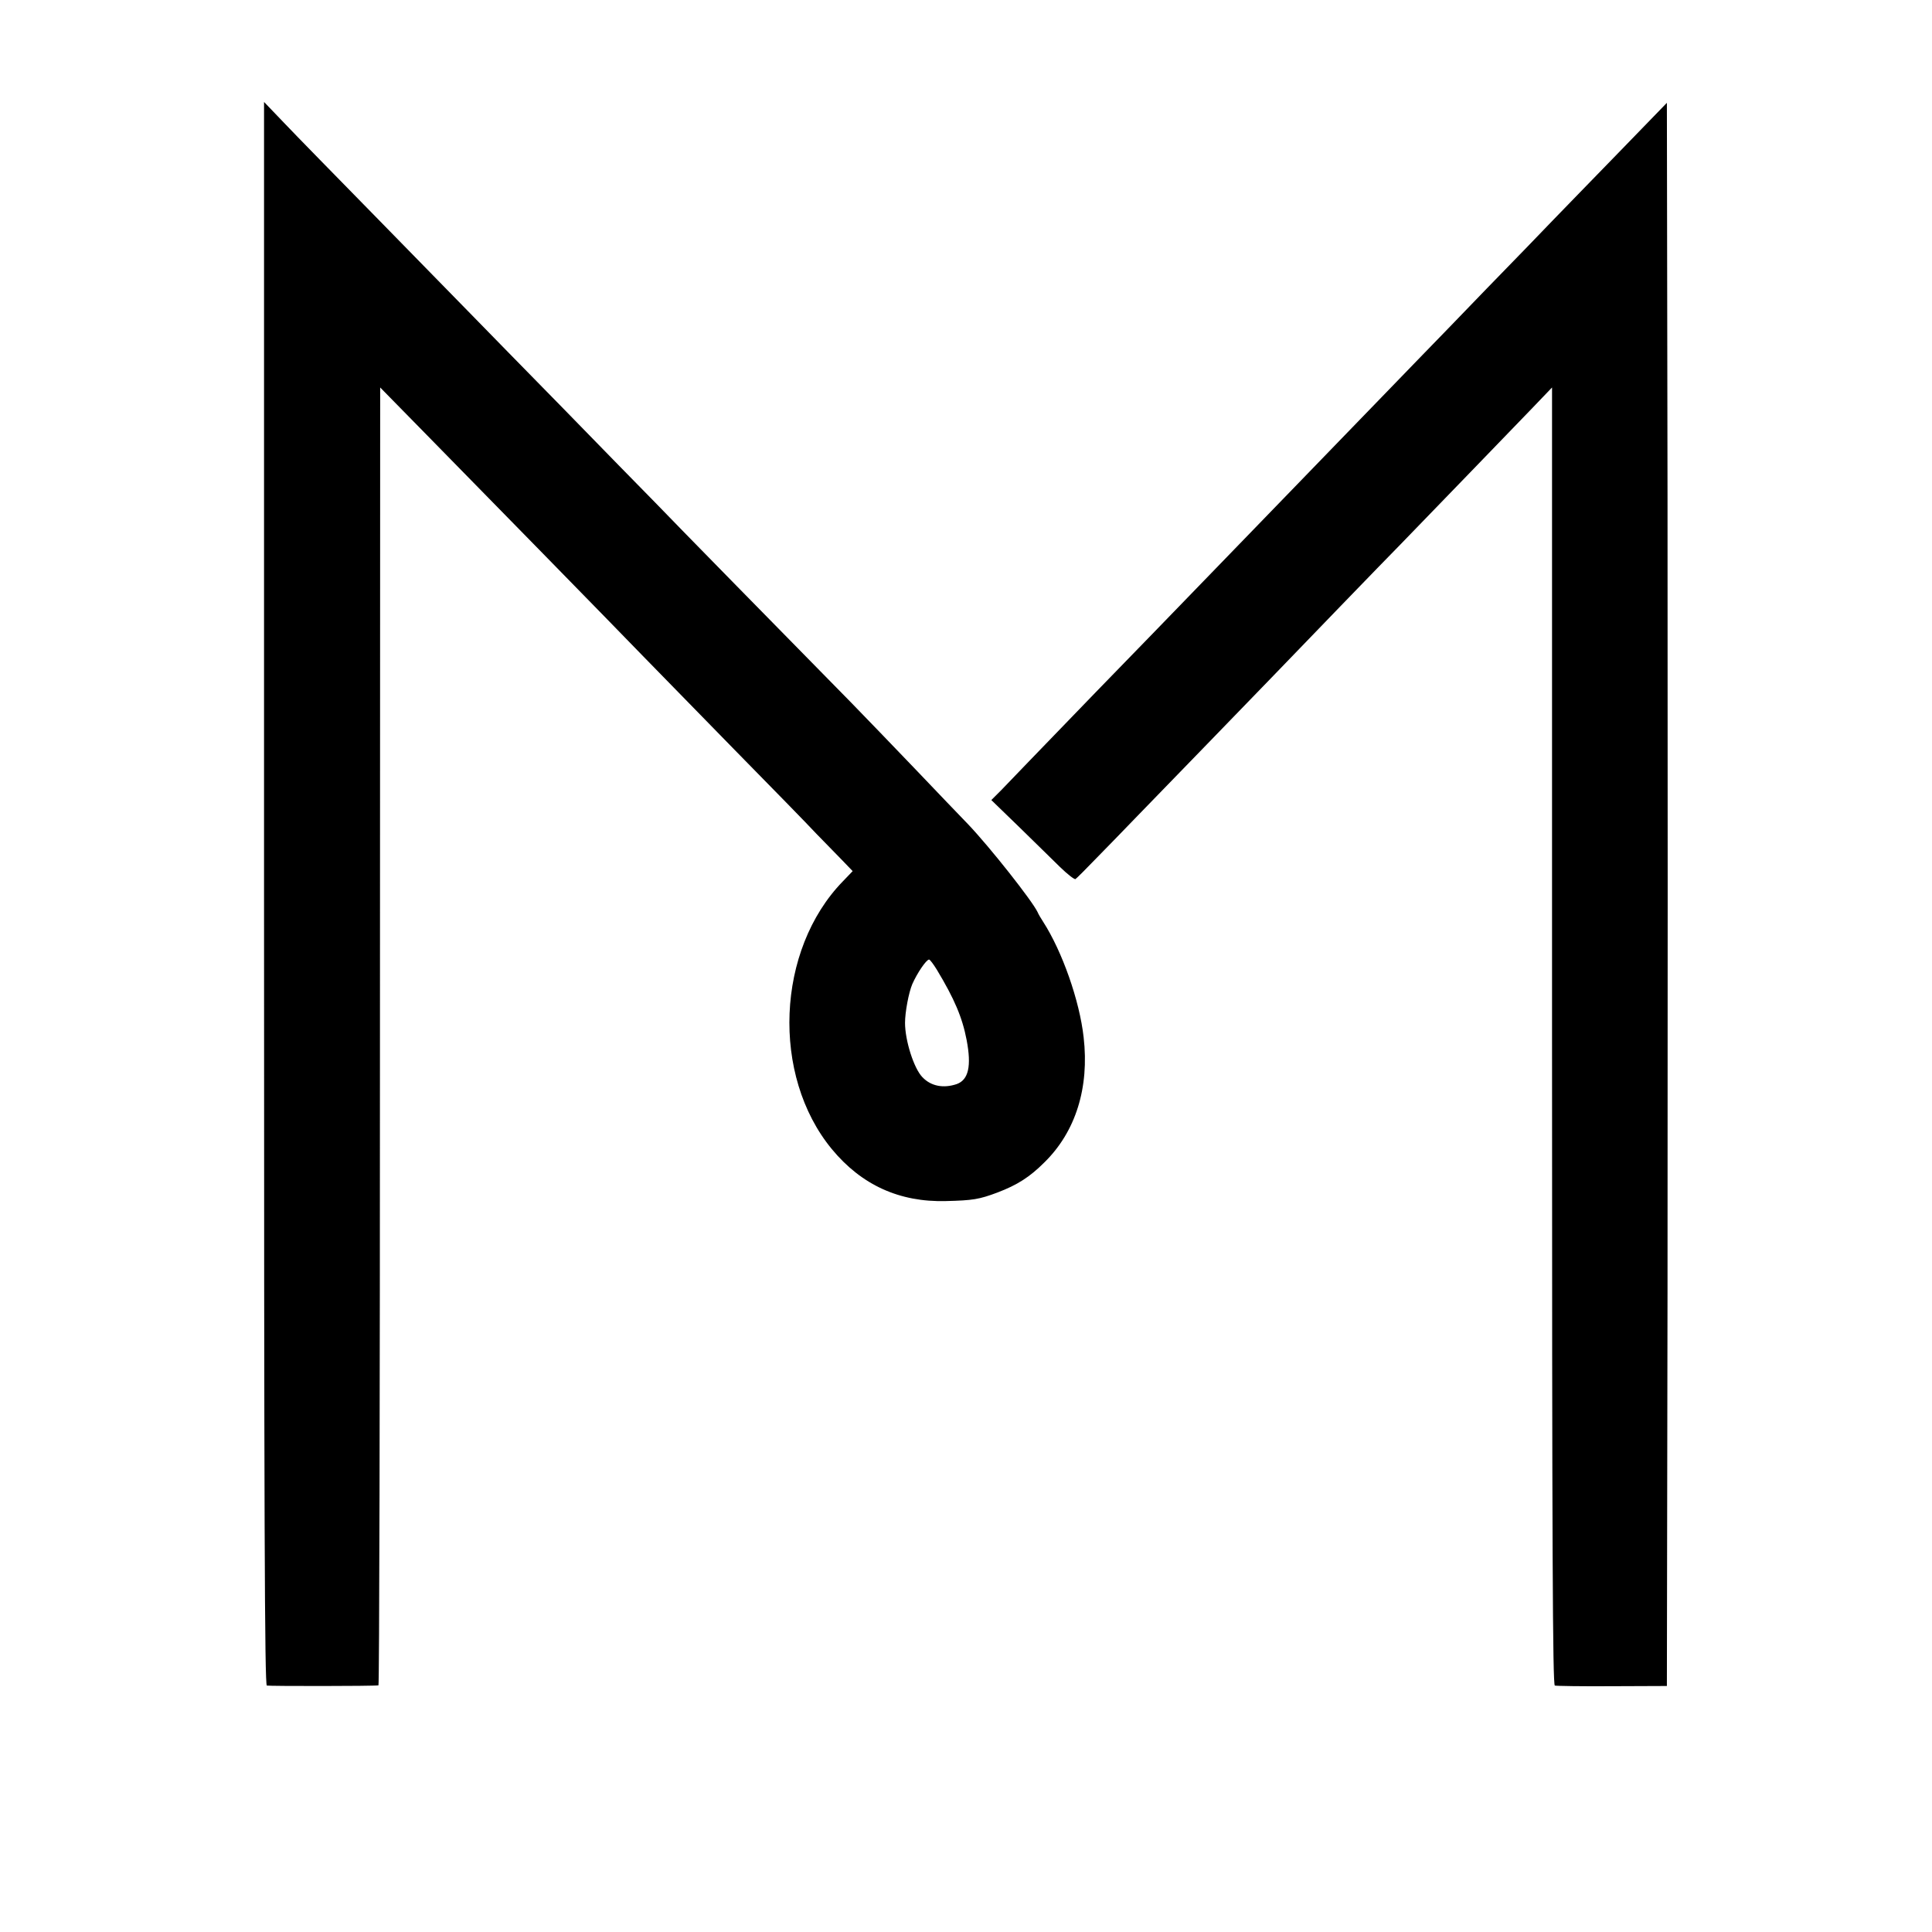 <?xml version="1.0" standalone="no"?>
<!DOCTYPE svg PUBLIC "-//W3C//DTD SVG 20010904//EN"
 "http://www.w3.org/TR/2001/REC-SVG-20010904/DTD/svg10.dtd">
<svg version="1.0" xmlns="http://www.w3.org/2000/svg"
 width="900pt" height="900pt" viewBox="0 0 900 900"
 preserveAspectRatio="xMidYMid meet">
<g transform="translate(0,900) scale(0.1,-0.1)"
fill="#000000" stroke="none">
<path d="M1230 4839 c0 -2941 3 -3688 13 -3691 10 -3 497 -3 520 1 4 0 7 1361
7 3024 l1 3022 207 -211 c261 -266 875 -893 1018 -1041 60 -61 251 -257 424
-434 173 -176 346 -353 383 -393 38 -39 92 -94 119 -122 l50 -52 -46 -48
c-310 -319 -334 -904 -51 -1247 138 -167 315 -248 532 -242 125 3 155 8 240
40 92 35 150 72 218 140 146 143 210 348 183 583 -19 171 -100 400 -188 537
-11 17 -23 37 -26 45 -24 52 -223 304 -324 410 -35 36 -147 153 -249 260 -102
107 -235 244 -294 305 -343 349 -820 835 -913 932 -60 61 -254 259 -430 440
-177 180 -363 371 -414 423 -51 52 -250 256 -444 454 -193 197 -393 401 -443
454 l-93 97 0 -3686z m3134 -356 c82 -136 119 -223 139 -328 23 -121 9 -185
-46 -205 -62 -21 -120 -10 -160 32 -40 41 -81 171 -81 253 0 50 17 141 34 181
22 50 65 114 78 114 4 0 20 -21 36 -47z"/>
<path d="M7540 8289 c-124 -127 -261 -269 -305 -314 -44 -46 -183 -190 -310
-320 -126 -131 -261 -270 -299 -309 -60 -62 -422 -436 -606 -626 -36 -37 -173
-179 -305 -315 -342 -353 -355 -367 -612 -631 -127 -131 -268 -277 -313 -324
-45 -47 -102 -106 -126 -131 l-46 -46 128 -124 c69 -68 156 -152 191 -187 35
-34 68 -60 73 -57 5 3 51 49 102 102 51 52 129 132 173 178 134 138 558 575
635 655 131 136 523 542 605 625 147 152 522 539 614 635 l91 95 0 -3022 c0
-2408 3 -3022 13 -3025 6 -2 127 -4 267 -3 l255 1 3 1848 c1 1016 1 2676 0
3687 l-3 1840 -225 -232z"/>
</g>
</svg>
